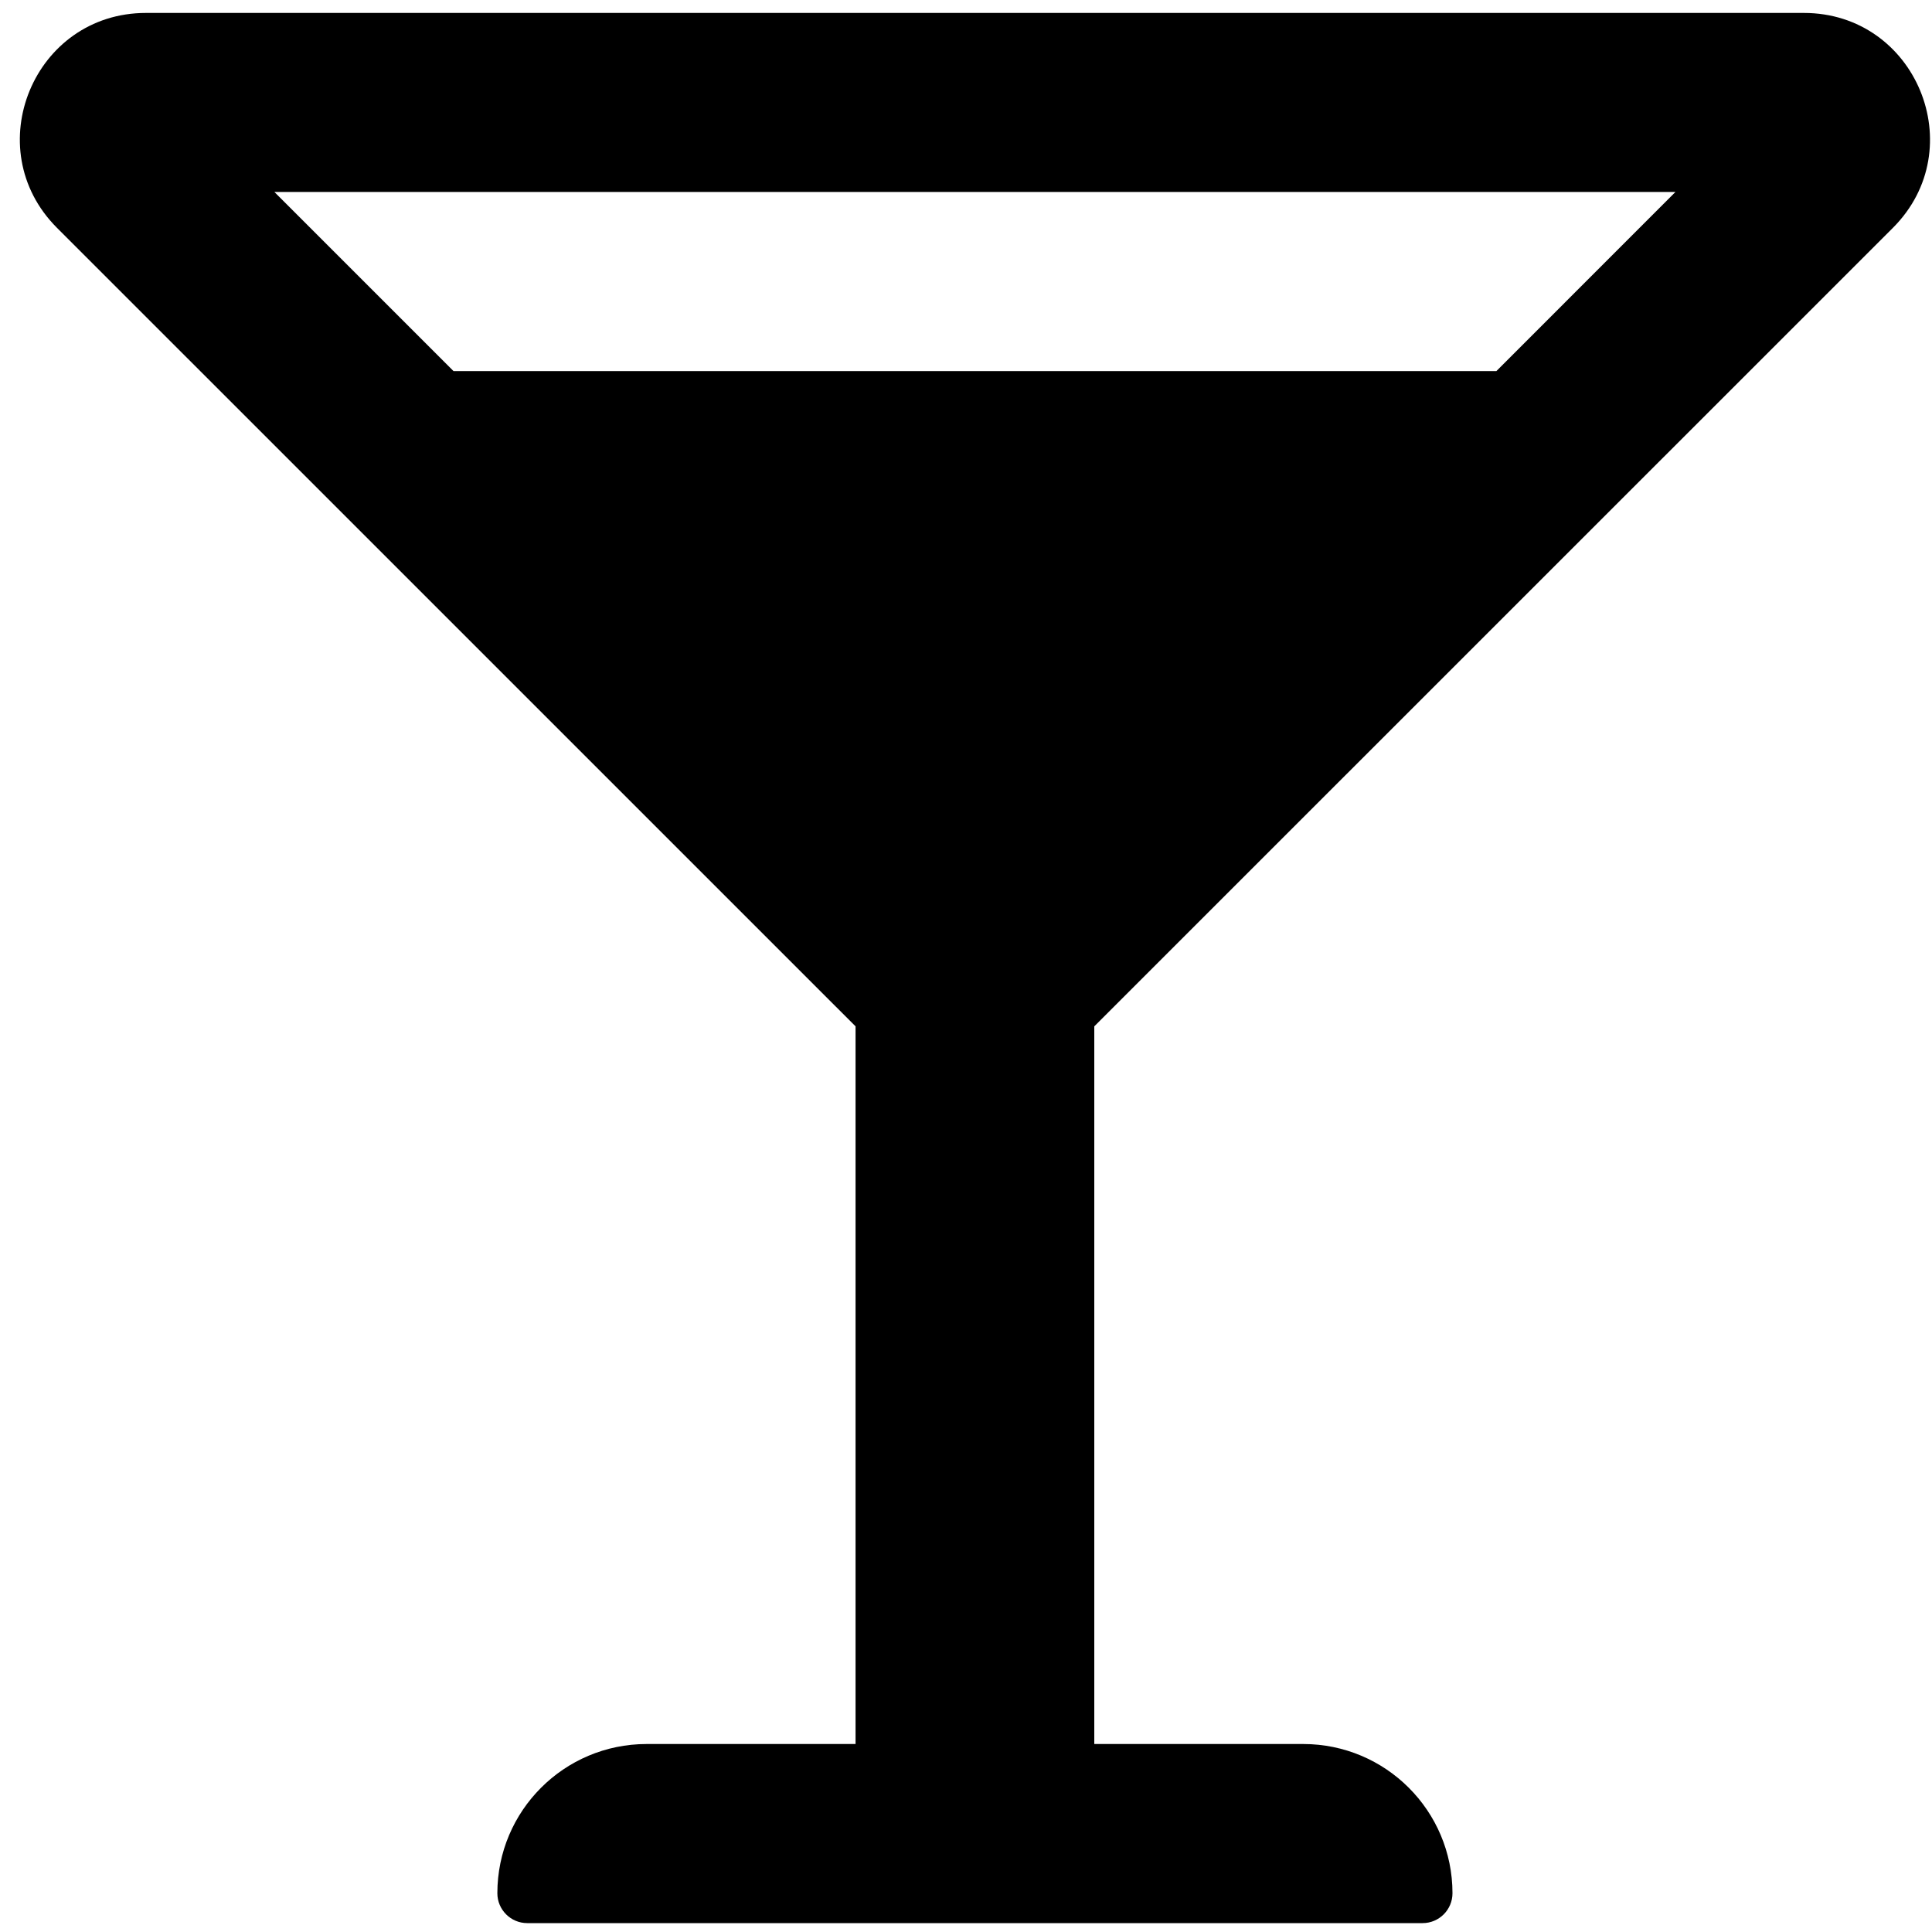 <svg width="30" height="30" viewBox="0 0 30 30" fill="none" xmlns="http://www.w3.org/2000/svg">
<g clip-path="url(#clip0_201_5217)">
<path d="M29.393 3.538C30.624 2.306 29.752 0.201 28.011 0.201H2.266C0.525 0.201 -0.347 2.306 0.885 3.538L13.285 15.937V27.081H10.041C8.761 27.081 7.723 28.118 7.723 29.398C7.723 29.654 7.931 29.862 8.187 29.862H22.09C22.346 29.862 22.554 29.654 22.554 29.398C22.554 28.118 21.516 27.081 20.236 27.081H16.992V15.937L29.393 3.538ZM26.016 2.981L23.236 5.762H7.042L4.261 2.981H26.016Z" fill="black"/>
</g>
<defs>
<clipPath id="clip0_201_5217">
<rect width="29.661" height="29.661" fill="white" transform="translate(0.308 0.2)"/>
</clipPath>
</defs>
</svg>

